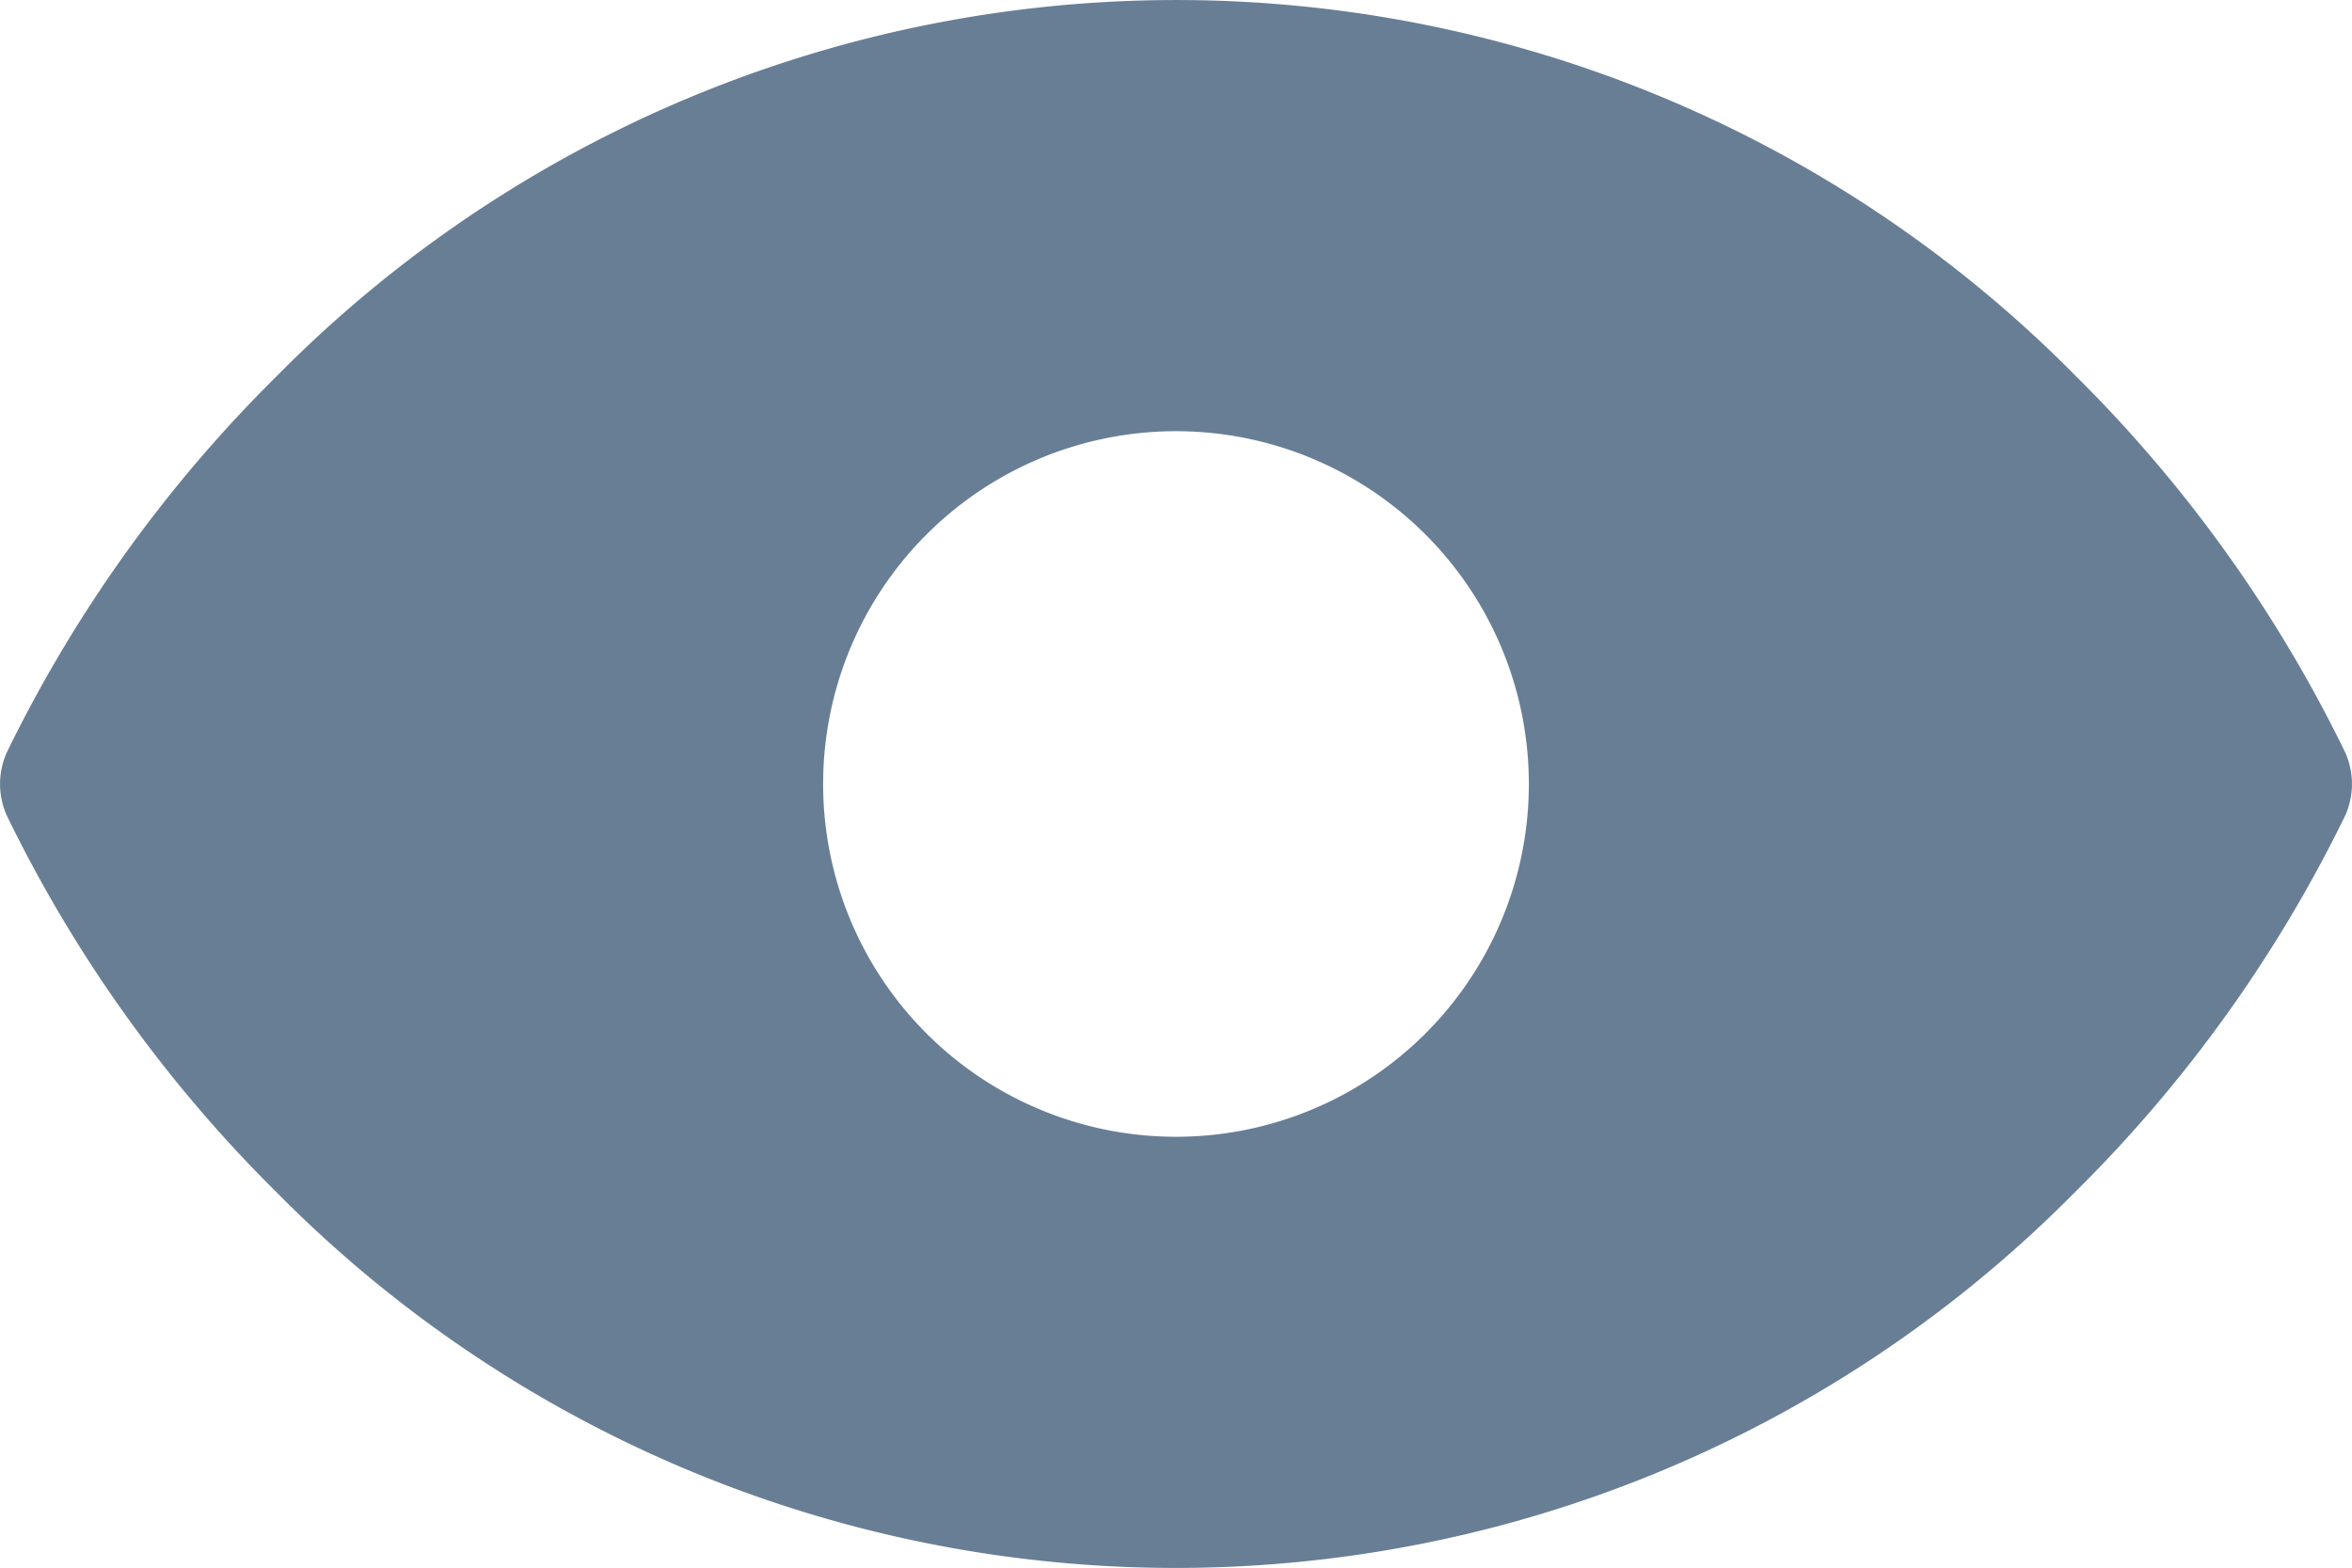 <svg xmlns="http://www.w3.org/2000/svg" width="22.496" height="15" viewBox="0 0 22.496 15">
  <path id="Path_4" data-name="Path 4" d="M23.184,11.7A13.184,13.184,0,0,0,20.6,8.091a12.087,12.087,0,0,0-17.194,0A13.184,13.184,0,0,0,.816,11.7a.741.741,0,0,0,0,.6A13.185,13.185,0,0,0,3.4,15.909a12.087,12.087,0,0,0,17.194,0A13.184,13.184,0,0,0,23.184,12.3a.74.74,0,0,0,0-.6ZM12,8.625a3.375,3.375,0,1,1-2.387.989A3.375,3.375,0,0,1,12,8.625Z" transform="translate(-0.752 -4.5)" fill="#687e95"/>
</svg>
